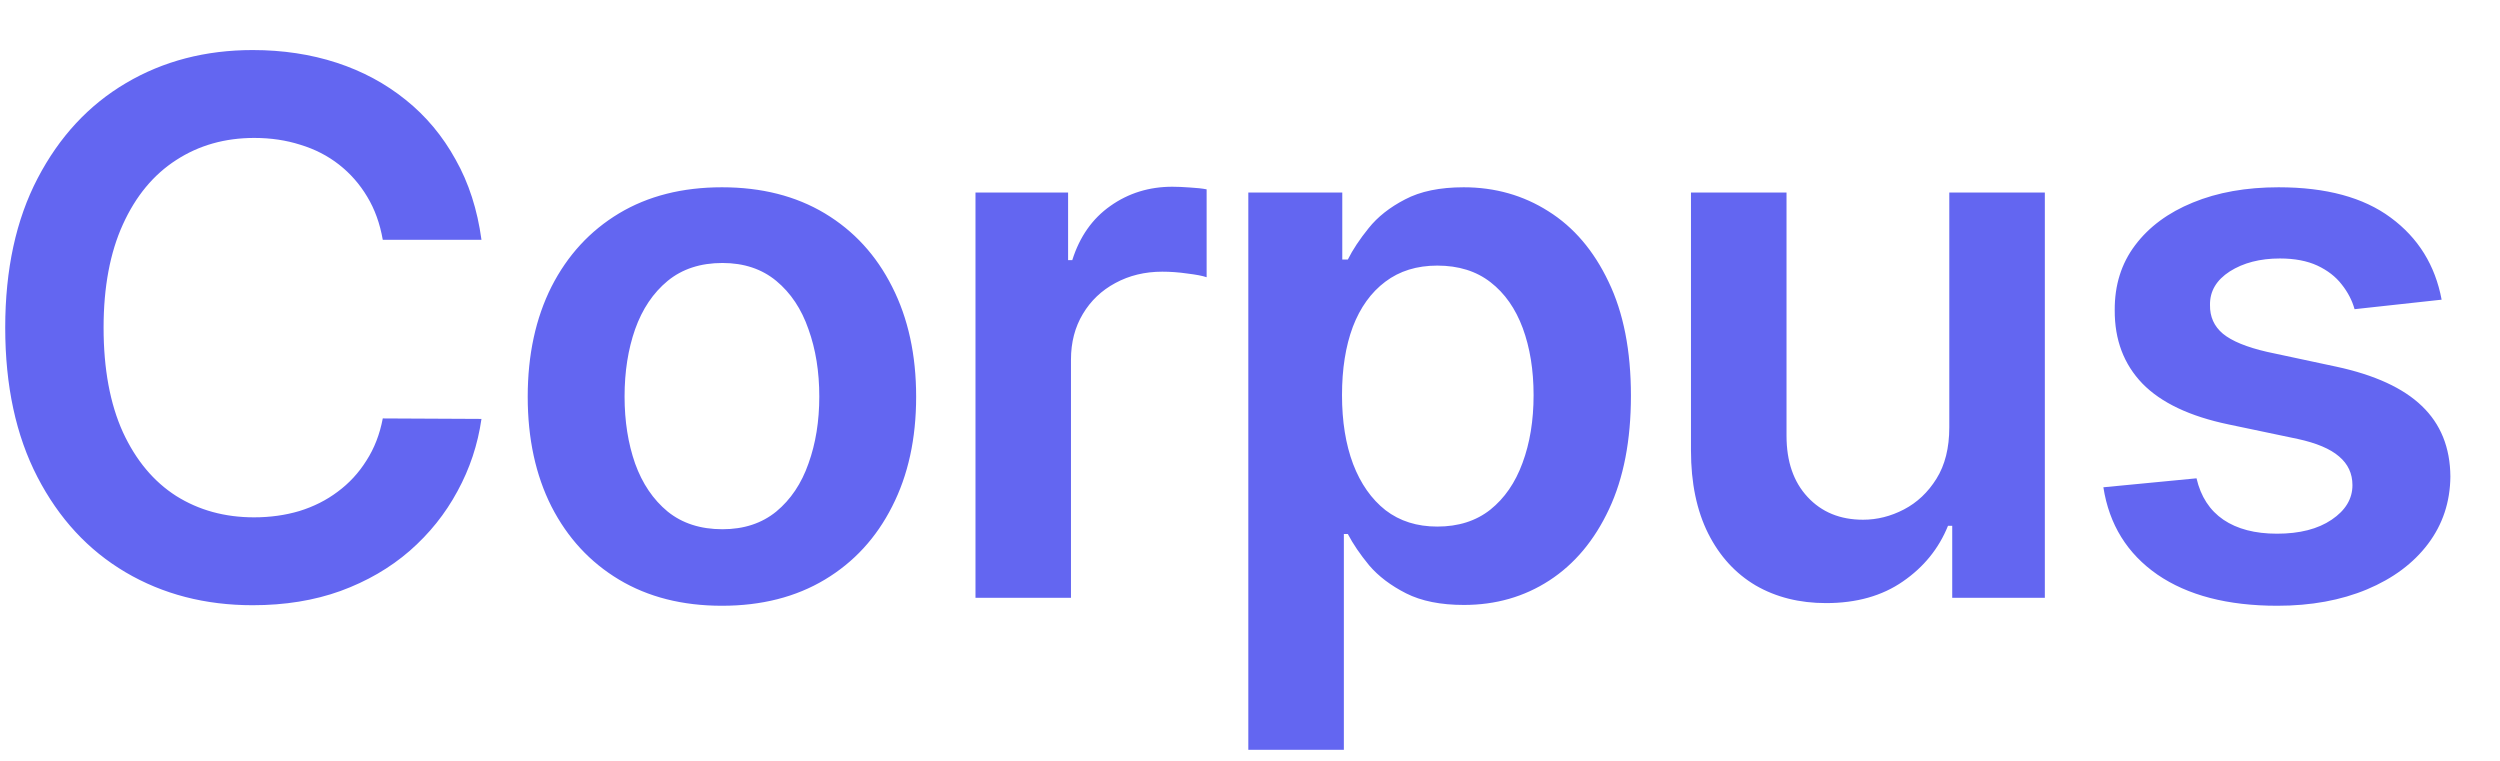 <svg width="46" height="14" viewBox="0 0 46 14" fill="none" xmlns="http://www.w3.org/2000/svg">
<path d="M8.859 4.412H7.043C6.991 4.114 6.896 3.85 6.757 3.62C6.618 3.387 6.444 3.19 6.237 3.028C6.03 2.866 5.794 2.745 5.528 2.664C5.266 2.58 4.983 2.538 4.679 2.538C4.138 2.538 3.659 2.674 3.242 2.945C2.824 3.214 2.497 3.609 2.261 4.13C2.025 4.648 1.906 5.281 1.906 6.028C1.906 6.789 2.025 7.43 2.261 7.951C2.5 8.469 2.827 8.861 3.242 9.126C3.659 9.388 4.137 9.519 4.674 9.519C4.972 9.519 5.25 9.48 5.509 9.403C5.771 9.322 6.006 9.204 6.213 9.048C6.423 8.893 6.6 8.702 6.742 8.475C6.888 8.249 6.988 7.99 7.043 7.699L8.859 7.708C8.791 8.181 8.644 8.624 8.417 9.039C8.194 9.453 7.901 9.819 7.538 10.136C7.176 10.45 6.752 10.696 6.266 10.874C5.781 11.049 5.242 11.136 4.65 11.136C3.776 11.136 2.996 10.934 2.309 10.529C1.623 10.124 1.083 9.54 0.688 8.776C0.293 8.013 0.096 7.097 0.096 6.028C0.096 4.957 0.295 4.041 0.693 3.28C1.091 2.517 1.633 1.932 2.319 1.528C3.005 1.123 3.782 0.921 4.65 0.921C5.203 0.921 5.718 0.999 6.194 1.154C6.669 1.309 7.093 1.537 7.466 1.838C7.838 2.136 8.144 2.502 8.383 2.936C8.626 3.366 8.784 3.858 8.859 4.412ZM13.284 11.146C12.555 11.146 11.924 10.985 11.39 10.665C10.856 10.345 10.442 9.896 10.147 9.32C9.856 8.744 9.71 8.071 9.71 7.3C9.71 6.53 9.856 5.855 10.147 5.276C10.442 4.697 10.856 4.247 11.39 3.926C11.924 3.606 12.555 3.446 13.284 3.446C14.012 3.446 14.643 3.606 15.177 3.926C15.711 4.247 16.124 4.697 16.415 5.276C16.71 5.855 16.857 6.53 16.857 7.3C16.857 8.071 16.71 8.744 16.415 9.32C16.124 9.896 15.711 10.345 15.177 10.665C14.643 10.985 14.012 11.146 13.284 11.146ZM13.293 9.738C13.688 9.738 14.018 9.629 14.284 9.412C14.549 9.192 14.747 8.898 14.876 8.529C15.009 8.16 15.075 7.749 15.075 7.296C15.075 6.839 15.009 6.427 14.876 6.058C14.747 5.685 14.549 5.389 14.284 5.169C14.018 4.949 13.688 4.839 13.293 4.839C12.889 4.839 12.552 4.949 12.284 5.169C12.018 5.389 11.819 5.685 11.686 6.058C11.557 6.427 11.492 6.839 11.492 7.296C11.492 7.749 11.557 8.16 11.686 8.529C11.819 8.898 12.018 9.192 12.284 9.412C12.552 9.629 12.889 9.738 13.293 9.738ZM17.949 11V3.543H19.653V4.786H19.73C19.866 4.355 20.099 4.023 20.43 3.79C20.763 3.554 21.143 3.436 21.571 3.436C21.668 3.436 21.776 3.441 21.896 3.45C22.019 3.457 22.121 3.468 22.202 3.484V5.101C22.127 5.075 22.009 5.053 21.847 5.033C21.689 5.01 21.535 4.999 21.386 4.999C21.066 4.999 20.778 5.069 20.522 5.208C20.269 5.344 20.07 5.533 19.925 5.776C19.779 6.019 19.706 6.299 19.706 6.616V11H17.949ZM22.969 13.796V3.543H24.698V4.776H24.8C24.89 4.595 25.018 4.402 25.183 4.198C25.348 3.991 25.572 3.814 25.853 3.669C26.135 3.52 26.494 3.446 26.931 3.446C27.507 3.446 28.027 3.593 28.49 3.887C28.956 4.179 29.325 4.611 29.597 5.184C29.872 5.753 30.009 6.452 30.009 7.281C30.009 8.1 29.875 8.796 29.606 9.369C29.338 9.942 28.972 10.379 28.509 10.68C28.046 10.981 27.522 11.131 26.936 11.131C26.509 11.131 26.154 11.06 25.873 10.918C25.591 10.775 25.365 10.604 25.193 10.403C25.025 10.199 24.894 10.006 24.8 9.825H24.727V13.796H22.969ZM24.693 7.271C24.693 7.754 24.761 8.176 24.897 8.538C25.036 8.901 25.235 9.184 25.494 9.388C25.756 9.589 26.073 9.689 26.446 9.689C26.834 9.689 27.159 9.586 27.422 9.378C27.684 9.168 27.881 8.882 28.014 8.519C28.15 8.153 28.218 7.737 28.218 7.271C28.218 6.808 28.151 6.397 28.019 6.038C27.886 5.679 27.689 5.397 27.426 5.193C27.164 4.989 26.837 4.887 26.446 4.887C26.07 4.887 25.751 4.986 25.489 5.184C25.227 5.381 25.028 5.658 24.892 6.014C24.759 6.37 24.693 6.789 24.693 7.271ZM35.867 7.864V3.543H37.625V11H35.921V9.675H35.843C35.675 10.092 35.398 10.434 35.013 10.699C34.631 10.964 34.16 11.097 33.6 11.097C33.111 11.097 32.679 10.989 32.304 10.772C31.932 10.552 31.64 10.233 31.43 9.815C31.22 9.395 31.114 8.886 31.114 8.291V3.543H32.872V8.019C32.872 8.492 33.001 8.867 33.26 9.145C33.519 9.424 33.859 9.563 34.28 9.563C34.539 9.563 34.79 9.5 35.032 9.374C35.275 9.247 35.474 9.06 35.63 8.81C35.788 8.558 35.867 8.242 35.867 7.864ZM44.926 5.514L43.324 5.689C43.279 5.527 43.2 5.375 43.086 5.232C42.976 5.09 42.827 4.975 42.64 4.887C42.452 4.8 42.222 4.756 41.95 4.756C41.584 4.756 41.277 4.836 41.028 4.994C40.782 5.153 40.66 5.358 40.664 5.611C40.66 5.828 40.74 6.004 40.901 6.14C41.066 6.276 41.338 6.388 41.717 6.475L42.989 6.747C43.695 6.899 44.219 7.14 44.562 7.47C44.908 7.801 45.083 8.233 45.087 8.767C45.083 9.236 44.946 9.65 44.674 10.01C44.405 10.366 44.031 10.644 43.552 10.845C43.073 11.045 42.523 11.146 41.902 11.146C40.989 11.146 40.254 10.955 39.697 10.573C39.141 10.188 38.809 9.652 38.702 8.966L40.416 8.801C40.494 9.137 40.659 9.391 40.911 9.563C41.164 9.734 41.492 9.82 41.897 9.82C42.314 9.82 42.649 9.734 42.902 9.563C43.157 9.391 43.285 9.179 43.285 8.927C43.285 8.713 43.203 8.537 43.038 8.398C42.876 8.258 42.623 8.152 42.28 8.077L41.008 7.81C40.293 7.661 39.764 7.41 39.421 7.058C39.078 6.702 38.908 6.252 38.911 5.708C38.908 5.248 39.032 4.85 39.285 4.514C39.54 4.174 39.895 3.912 40.348 3.727C40.804 3.539 41.33 3.446 41.926 3.446C42.8 3.446 43.488 3.632 43.989 4.004C44.494 4.376 44.807 4.879 44.926 5.514Z" fill="#6366F1"/>
</svg>
